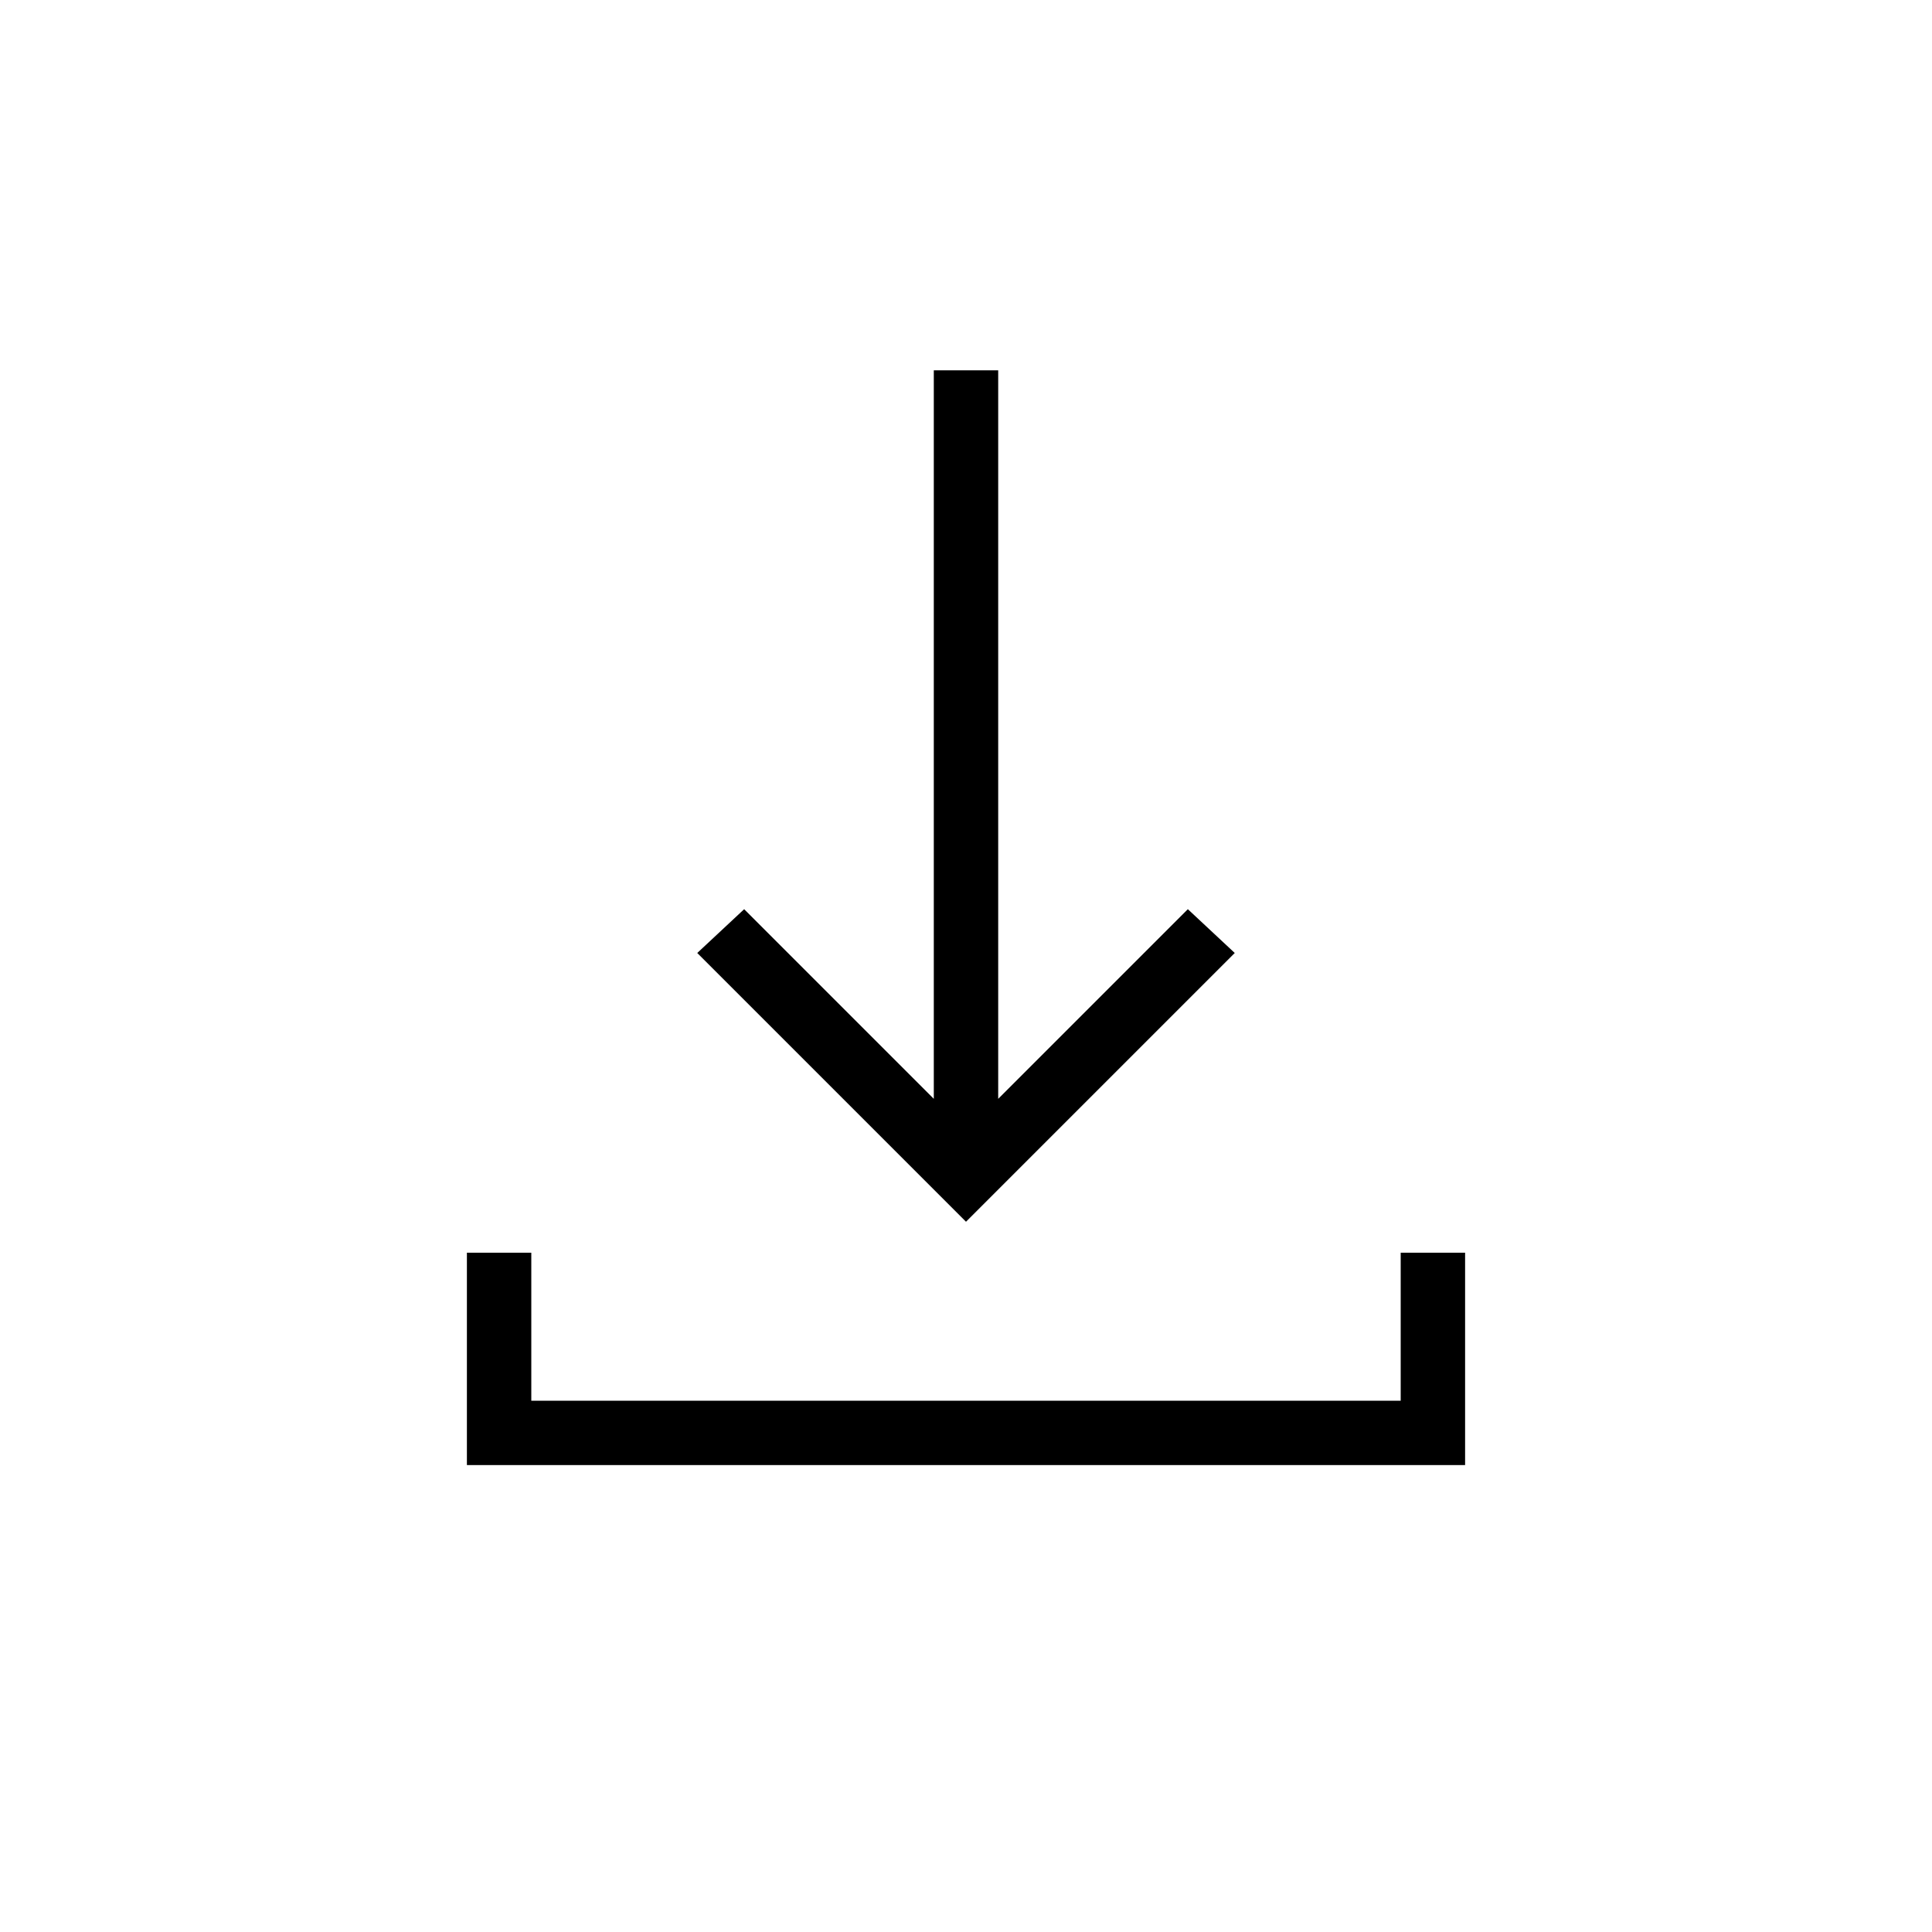 <svg xmlns="http://www.w3.org/2000/svg" height="20" viewBox="0 -960 960 960" width="20"><path d="M480-352.923 346.461-486.462l23.308-21.769L464-414v-362h32v362l94.231-94.231 23.308 21.769L480-352.923ZM232-232v-105.538h32V-264h432v-73.538h32V-232H232Z"/></svg>